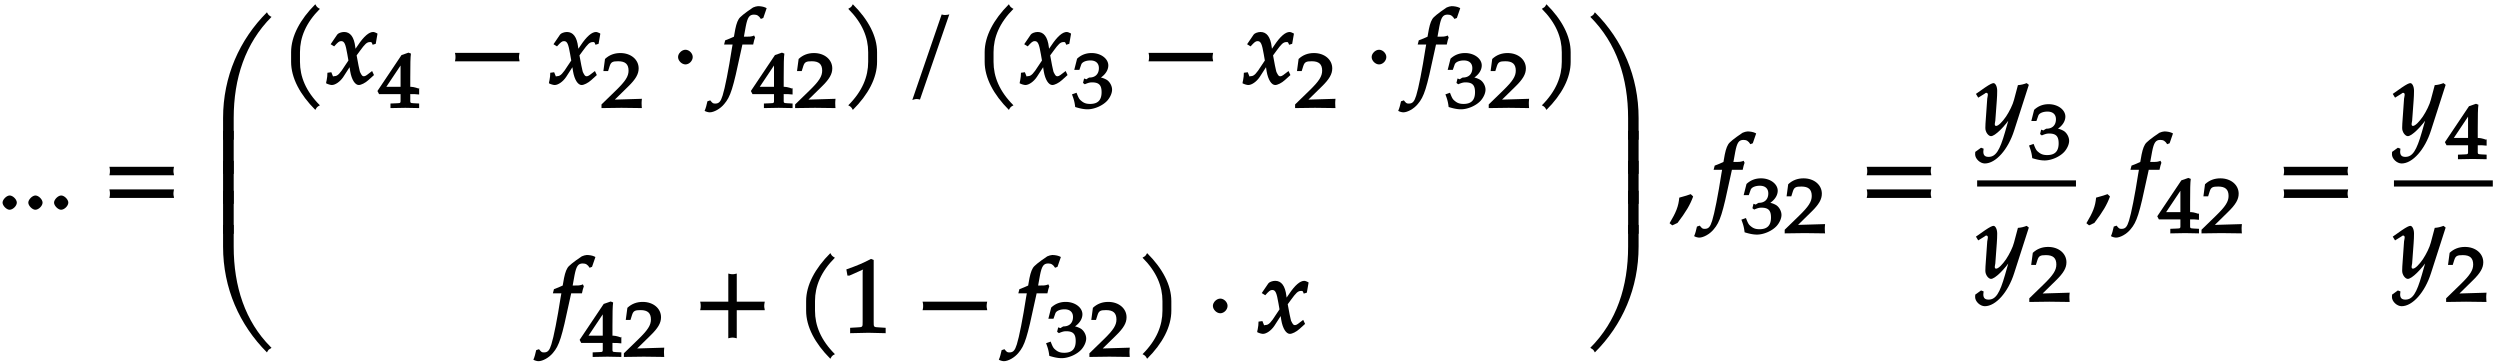 <svg xmlns="http://www.w3.org/2000/svg" xmlns:xlink="http://www.w3.org/1999/xlink" width="387px" height="56" viewBox="0 0 290 42"><defs><symbol overflow="visible" id="a"><path d="M2.313-.766c0-.359-.454-.828-.829-.828-.359 0-.828.469-.828.828 0 .36.469.829.813.829.39 0 .843-.454.843-.829zm0 0"/></symbol><symbol overflow="visible" id="b"><path d="M8.266-4.078a1.419 1.419 0 01-.047-.36c0-.109.015-.234.062-.484h-7.5c.063.25.063.375.063.484 0 .125 0 .235-.063.5h7.5zm0 2.625a1.332 1.332 0 01-.047-.36c0-.109.015-.234.062-.484h-7.5c.063.25.063.375.063.485 0 .125 0 .25-.063.5h7.5zm0 0"/></symbol><symbol overflow="visible" id="c"><path d="M7.063-14.328l-.188-.14c-.063-.063-.11-.126-.219-.329C3.47-11.609 1.563-7.344 1.563-2.516V0h1.234v-2.516c0-4.625 1.344-8.687 4.39-11.75zm0 0"/></symbol><symbol overflow="visible" id="d"><path d="M2.797-.125V-5H1.562v5h1.235zm0 0"/></symbol><symbol overflow="visible" id="e"><path d="M7.063-.563C4.14-3.5 2.796-7.546 2.796-12.187v-2.516H1.562v2.515c0 4.829 1.907 9.094 5.094 12.282.11-.203.157-.266.219-.328.063-.047.125-.094.313-.203zm0 0"/></symbol><symbol overflow="visible" id="f"><path d="M4.563-8.781l-.188-.14c-.063-.063-.11-.126-.219-.329-1.781 1.781-2.812 3.719-2.812 5.563v1.124c0 1.86 1.031 3.797 2.812 5.579.11-.204.157-.266.219-.329.063-.062.125-.109.313-.203C3.046.844 2.374-.844 2.374-2.562v-1.126c0-1.703.672-3.39 2.313-5.03zm0 0"/></symbol><symbol overflow="visible" id="g"><path d="M5.875-5.875c-.14-.078-.344-.156-.453-.156-.469 0-1.063.468-1.797 1.578l-.453.656.25.094-.078-.578c-.14-1.188-.594-1.75-1.297-1.75-.313 0-.688.14-.797.297L.484-4.61l.407.25c.437-.485.578-.61.812-.61.39 0 .516.36.719 1.532l.125.718-.438.656C1.594-1.25 1.297-.905.953-.905c-.172 0-.172.078-.203.015l-.188-.468-.453.062c0 .36-.03.516-.093.89-.032.141-.047.173-.063.329.219.125.531.203.672.203.39 0 .953-.375 1.328-.938l.906-1.406-.234-.094.125.829c.172 1.015.578 1.609 1 1.609.266 0 .75-.234 1.125-.578l.64-.578-.218-.469c-.578.453-.766.61-.953.61-.188 0-.25-.094-.453-.5.015.046-.11-.407-.172-.75L3.5-3.313l.39-.532c.563-.765.782-1.015 1.157-1.015.187 0 .187-.032.312.312l.36-.11.203-1.171zm0 0"/></symbol><symbol overflow="visible" id="i"><path d="M8.266-2.766a1.332 1.332 0 01-.047-.359c0-.11.015-.234.062-.484h-7.5c.063.25.063.375.063.484 0 .125 0 .25-.063.5h7.5zm0 0"/></symbol><symbol overflow="visible" id="k"><path d="M2.516-3.125c0-.422-.407-.844-.844-.844-.422 0-.86.422-.86.844 0 .438.438.86.86.86.437 0 .844-.422.844-.86zm0 0"/></symbol><symbol overflow="visible" id="l"><path d="M4.938-8.875c-.204-.094-.547-.156-.844-.156-.125 0-.422.078-.578.156-.125.063-1.204.828-1.485 1.125-.265.25-.437.703-.578 1.39l-.156.876c-.36.171-.61.265-1.016.421l-.125.485h.985l-.094.531C.687-1.703.25.516-.016 1.343c-.218.704-.421.938-.859.938-.266 0-.313-.047-.578-.375l-.328.11c-.078.375-.203.859-.328 1.109.171.11.453.172.593.172.485 0 1.235-.406 1.688-.969.734-.86 1.016-1.781 1.906-5.984.063-.297.156-.656.203-.922h1.25c.063-.36.156-.64.219-.813l-.11-.234-.156.063c-.28.078-.406.078-1 .078h-.03l.218-1.204c.203-1.03.406-1.359.953-1.359.36 0 .578.14.797.5l.281-.11.313-.905.078-.235zm0 0"/></symbol><symbol overflow="visible" id="m"><path d="M4.094-2.563v-1.124c0-1.844-1.016-3.782-2.813-5.563-.11.203-.156.266-.218.328-.063.047-.125.094-.313.203 1.64 1.64 2.313 3.328 2.313 5.031v1.126C3.063-.845 2.39.844.75 2.484c.188.094.25.141.313.204.062.062.109.124.218.328 1.797-1.782 2.813-3.72 2.813-5.579zm0 0"/></symbol><symbol overflow="visible" id="n"><path d="M4.86-8.031c-.11.015-.204.031-.313.031-.094 0-.203-.016-.39-.063L.75 1.86c.297-.093.406-.109.5-.109.11 0 .203.016.39.063l3.407-9.891zm0 0"/></symbol><symbol overflow="visible" id="p"><path d="M8.266-2.766a1.332 1.332 0 01-.047-.359c0-.11.015-.234.062-.484h-3.25v-3.266c-.25.063-.375.078-.484.078-.125 0-.25-.016-.5-.078v3.266H.78c.063.25.063.375.063.484 0 .125 0 .25-.063.5h3.266V.641c.25-.063.375-.079.5-.079.11 0 .234.016.484.079v-3.266h3.25zm0 0"/></symbol><symbol overflow="visible" id="q"><path d="M5.125-.094v-.484l-.75-.047c-.656-.031-.64-.031-.64-.656v-7.172l-.313-.125c-.875.469-1.61.781-2.86 1.219l.125.718h.235l1.547-.687.031-.016c.063 0-.047-.015-.047.266v5.797c0 .625.016.625-.64.656L1-.578v.625L3.125 0l2 .047zm0 0"/></symbol><symbol overflow="visible" id="r"><path d="M6.531-.125v-2.39c0-4.829-1.875-9.094-5.078-12.282-.11.203-.156.266-.219.328-.062.047-.125.094-.312.203 3.062 3.063 4.39 7.125 4.39 11.75V0h1.22zm0 0"/></symbol><symbol overflow="visible" id="s"><path d="M6.531-.125V-5H5.313v5H6.53zm0 0"/></symbol><symbol overflow="visible" id="t"><path d="M6.531-12.188v-2.515H5.313v2.515C5.313-7.546 3.984-3.5.921-.438c.187.11.25.157.312.204.063.062.11.125.22.328C4.655-3.094 6.53-7.36 6.53-12.187zm0 0"/></symbol><symbol overflow="visible" id="u"><path d="M2.703-1.531L2.47-1.75c-.36.125-.563.203-1.328.406C1.047-.328.78.344.016 1.625l.312.25.61-.281C1.905.328 2.405-.516 2.75-1.47zm0 0"/></symbol><symbol overflow="visible" id="v"><path d="M5.953-5.875l-.203-.156c-.375.14-.64.203-1.016.234l-.453 1.703c-.14.563-.531 1.344-.922 1.938-.421.61-.89 1.094-1.156 1.094-.265 0-.11-.438-.094-.594l.172-2.328c.031-.36.047-.829.047-1.157 0-.53-.219-.89-.422-.89-.156 0-.422.125-1 .515L-.14-4.78l.266.437.734-.453c.063-.047.125-.11.204-.11.312 0 .125.485.109.673L.969-1.328l-.016.484c-.015.5.36.969.656.969.454 0 1.547-1.047 2.438-2.39l-.234-.094-.579 2.03c-.609 2.126-1.078 2.86-1.906 2.86-.422 0-.61-.187-.61-.61 0-.062.016-.155.032-.343l-.297-.11-.672.485c-.015.156-.015.219-.015.281 0 .516.578 1.063 1.125 1.063 1.265 0 2.703-1.61 3.406-3.828L6-5.828zm0 0"/></symbol><symbol overflow="visible" id="h"><path d="M4.781-.11V-.5l-.61-.031c-.468-.031-.421-.016-.421-.531v-.532c.422 0 .625 0 1.031.047v-.781l-.047.094s-.562-.204-.875-.204H3.75V-3.53c0-1.578.016-2.328.078-2.766l-.281-.11-.813.282-2.796 4.172.187.36h2.5v.53c0 .516.047.516-.422.532l-.75.031v.531L3.172 0l1.61.031zm-2-2.328H.97L2.89-5.312l-.266-.094v2.968zm0 0"/></symbol><symbol overflow="visible" id="j"><path d="M4.75-.11c-.016-.187-.016-.265-.016-.39s0-.203.032-.547l-3.141.094 1.5-1.469c.938-.906 1.266-1.5 1.266-2.156 0-1.016-.891-1.781-2.125-1.781-.688 0-1.282.218-1.782.687L.297-4.266h.547l.172-.546c.156-.516.359-.594 1-.594.828 0 1.203.343 1.203 1.093 0 .657-.36 1.22-1.453 2.282L.078-.391v.422L2.391 0l2.375.031zm0 0"/></symbol><symbol overflow="visible" id="o"><path d="M4.703-2.11c0-.421-.25-.89-.594-1.124a2.225 2.225 0 00-.703-.282c.531-.375.86-.875.86-1.406 0-.781-.86-1.437-1.938-1.437-.64 0-1.203.203-1.687.656L.312-4.406h.594l.219-.625c.11-.297.563-.469 1.063-.469.624 0 .984.328.984.89 0 .673-.406 1.094-1.094 1.094-.078 0-.36.204-.36.204l-.265-.094-.125.515.203.157c.407-.172.594-.22.844-.22.813 0 1.11.329 1.11 1.142 0 .906-.422 1.359-1.329 1.359-.437 0-.719-.094-1.015-.344C.906-.984.828-1.094.578-1.75l-.531.188c.234.609.312.937.375 1.468C1.078.11 1.5.172 1.859.172c.782 0 1.766-.422 2.297-1.016.328-.375.547-.86.547-1.265zm0 0"/></symbol></defs><use xlink:href="#a" x="-.484" y="24.29"/><use xlink:href="#a" x="2.505" y="24.29"/><use xlink:href="#a" x="5.494" y="24.29"/><use xlink:href="#b" x="11.794" y="24.29"/><use xlink:href="#c" x="24.211" y="16.225"/><use xlink:href="#d" x="24.211" y="20.189"/><use xlink:href="#d" x="24.211" y="23.668"/><use xlink:href="#d" x="24.211" y="27.147"/><use xlink:href="#e" x="24.211" y="40.819"/><use xlink:href="#f" x="32.328" y="9.744"/><use xlink:href="#g" x="37.78" y="9.744"/><use xlink:href="#h" x="43.757" y="12.518"/><use xlink:href="#i" x="51.911" y="9.745"/><use xlink:href="#g" x="63.651" y="9.745"/><use xlink:href="#j" x="69.631" y="12.518"/><use xlink:href="#k" x="77.785" y="9.745"/><use xlink:href="#l" x="83.787" y="9.745"/><use xlink:href="#h" x="87.113" y="12.518"/><use xlink:href="#j" x="92.111" y="12.518"/><use xlink:href="#m" x="97.608" y="9.744"/><use xlink:href="#n" x="105.044" y="9.744"/><use xlink:href="#f" x="112.851" y="9.744"/><use xlink:href="#g" x="118.302" y="9.744"/><use xlink:href="#o" x="124.284" y="12.518"/><use xlink:href="#i" x="132.438" y="9.745"/><use xlink:href="#g" x="144.178" y="9.745"/><use xlink:href="#j" x="150.158" y="12.518"/><use xlink:href="#k" x="158.312" y="9.745"/><use xlink:href="#l" x="164.314" y="9.745"/><use xlink:href="#o" x="167.64" y="12.518"/><use xlink:href="#j" x="172.638" y="12.518"/><use xlink:href="#m" x="178.135" y="9.744"/><use xlink:href="#l" x="63.907" y="38.636"/><use xlink:href="#h" x="67.231" y="41.41"/><use xlink:href="#j" x="72.229" y="41.41"/><use xlink:href="#p" x="80.383" y="38.636"/><use xlink:href="#f" x="92.123" y="38.636"/><use xlink:href="#q" x="97.575" y="38.636"/><use xlink:href="#i" x="106.206" y="38.636"/><use xlink:href="#l" x="117.946" y="38.636"/><use xlink:href="#o" x="121.278" y="41.41"/><use xlink:href="#j" x="126.276" y="41.41"/><use xlink:href="#m" x="131.773" y="38.636"/><use xlink:href="#k" x="139.879" y="38.636"/><use xlink:href="#g" x="145.88" y="38.636"/><use xlink:href="#r" x="183.586" y="16.225"/><use xlink:href="#s" x="183.586" y="20.189"/><use xlink:href="#s" x="183.586" y="23.668"/><use xlink:href="#s" x="183.586" y="27.147"/><use xlink:href="#t" x="183.586" y="40.819"/><use xlink:href="#u" x="193.697" y="24.29"/><use xlink:href="#l" x="198.67" y="24.29"/><use xlink:href="#o" x="202.002" y="27.064"/><use xlink:href="#j" x="207" y="27.064"/><use xlink:href="#b" x="215.818" y="24.29"/><use xlink:href="#v" x="229.421" y="15.682"/><use xlink:href="#o" x="235.398" y="18.456"/><path d="M229.422 21.3h11.473" fill="none" stroke-width=".717" stroke="#000" stroke-miterlimit="10"/><use xlink:href="#v" x="229.421" y="32.253"/><g><use xlink:href="#j" x="235.398" y="35.027"/></g><g><use xlink:href="#u" x="242.09" y="24.29"/></g><g><use xlink:href="#l" x="247.063" y="24.29"/></g><g><use xlink:href="#h" x="250.395" y="27.064"/><use xlink:href="#j" x="255.393" y="27.064"/></g><g><use xlink:href="#b" x="264.212" y="24.29"/></g><g><use xlink:href="#v" x="277.814" y="15.682"/></g><g><use xlink:href="#h" x="283.792" y="18.456"/></g><path d="M277.813 21.3h11.476" fill="none" stroke-width=".717" stroke="#000" stroke-miterlimit="10"/><g><use xlink:href="#v" x="277.814" y="32.253"/></g><g><use xlink:href="#j" x="283.792" y="35.027"/></g></svg>